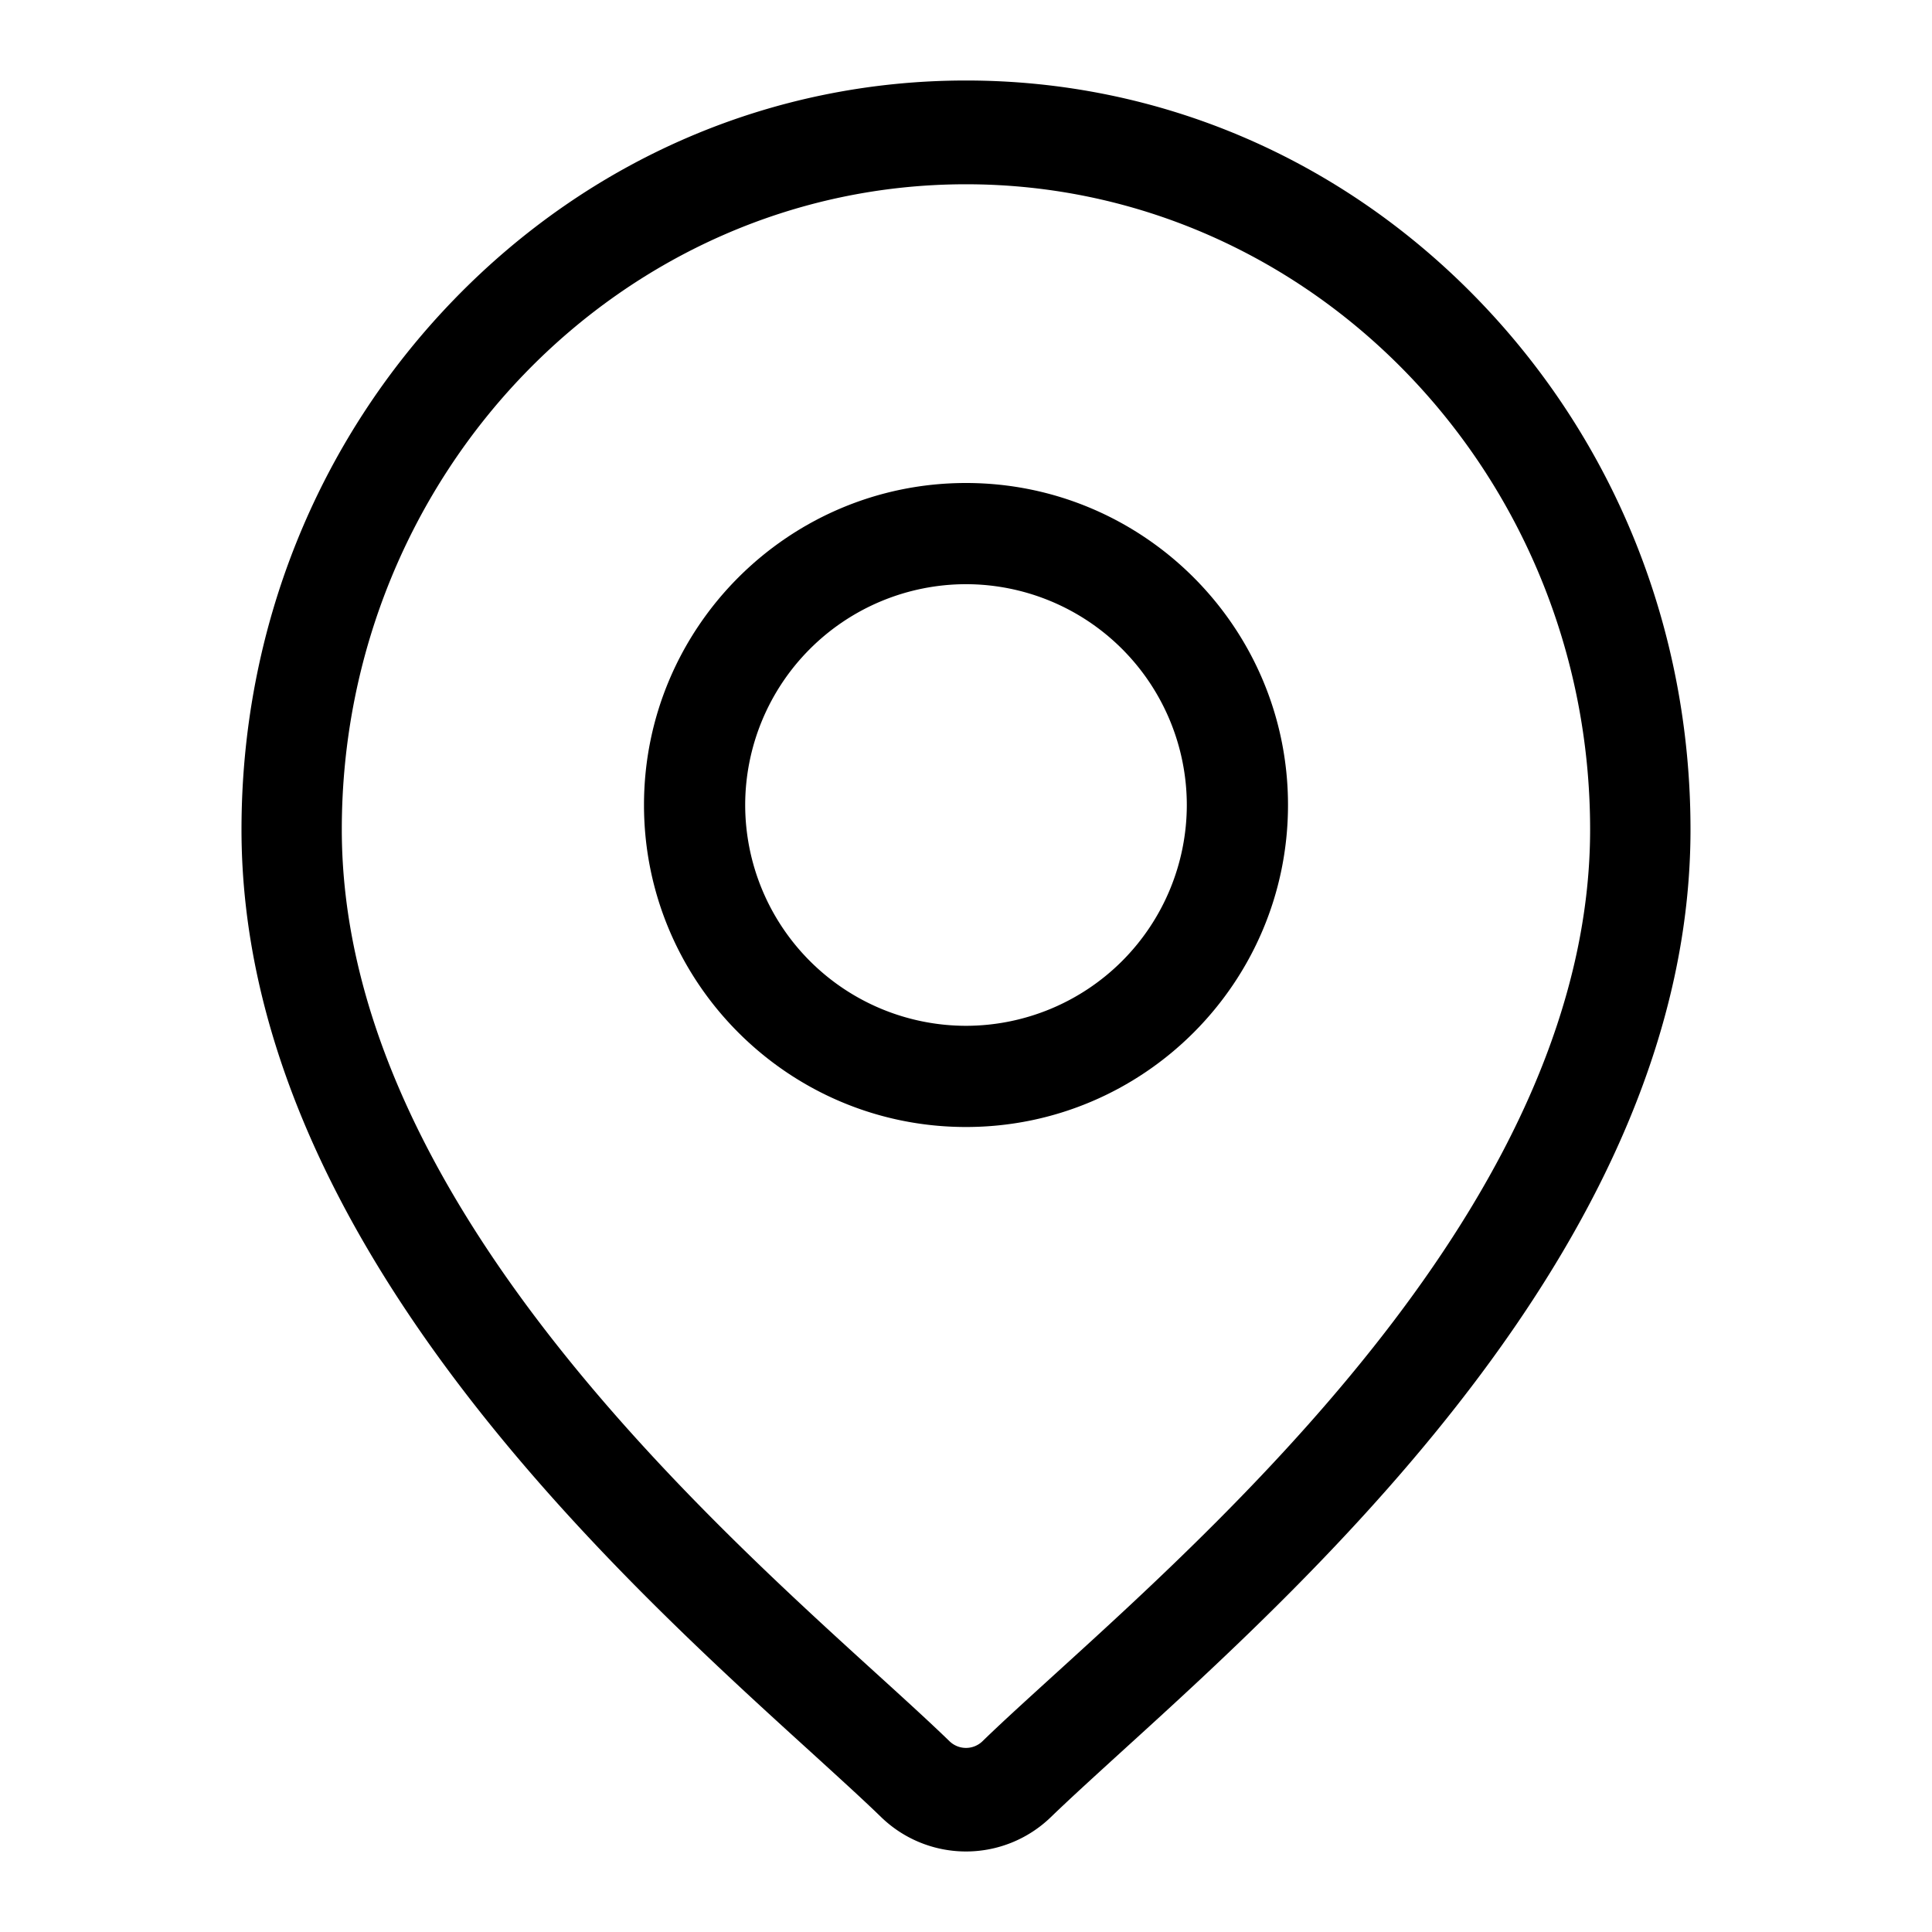 <svg viewBox="0 0 24 24" xmlns="http://www.w3.org/2000/svg">
        <path d="M18.364 3.725C16.664 1.968 14.404 1 12 1s-4.664.968-6.364 2.725C3.936 5.483 3 7.82 3 10.305c0 5.028 4.598 9.21 7.069 11.456.343.313.64.582.875.81a1.515 1.515 0 0 0 2.112 0c.236-.228.532-.497.875-.81C16.401 19.515 21 15.333 21 10.305c0-2.485-.936-4.822-2.636-6.58zm-5.256 17.069c-.35.319-.654.594-.903.836a.294.294 0 0 1-.41 0c-.25-.242-.552-.517-.903-.836-2.323-2.112-6.646-6.044-6.646-10.49 0-4.42 3.479-8.015 7.754-8.015 4.275 0 7.753 3.596 7.753 8.016 0 4.445-4.322 8.377-6.645 10.489z"/>
        <path d="M12 6c-2.206 0-4 1.794-4 4s1.794 4 4 4 4-1.794 4-4-1.794-4-4-4zm0 6.743A2.746 2.746 0 0 1 9.257 10 2.746 2.746 0 0 1 12 7.257 2.746 2.746 0 0 1 14.743 10 2.746 2.746 0 0 1 12 12.743z"/>
</svg>
